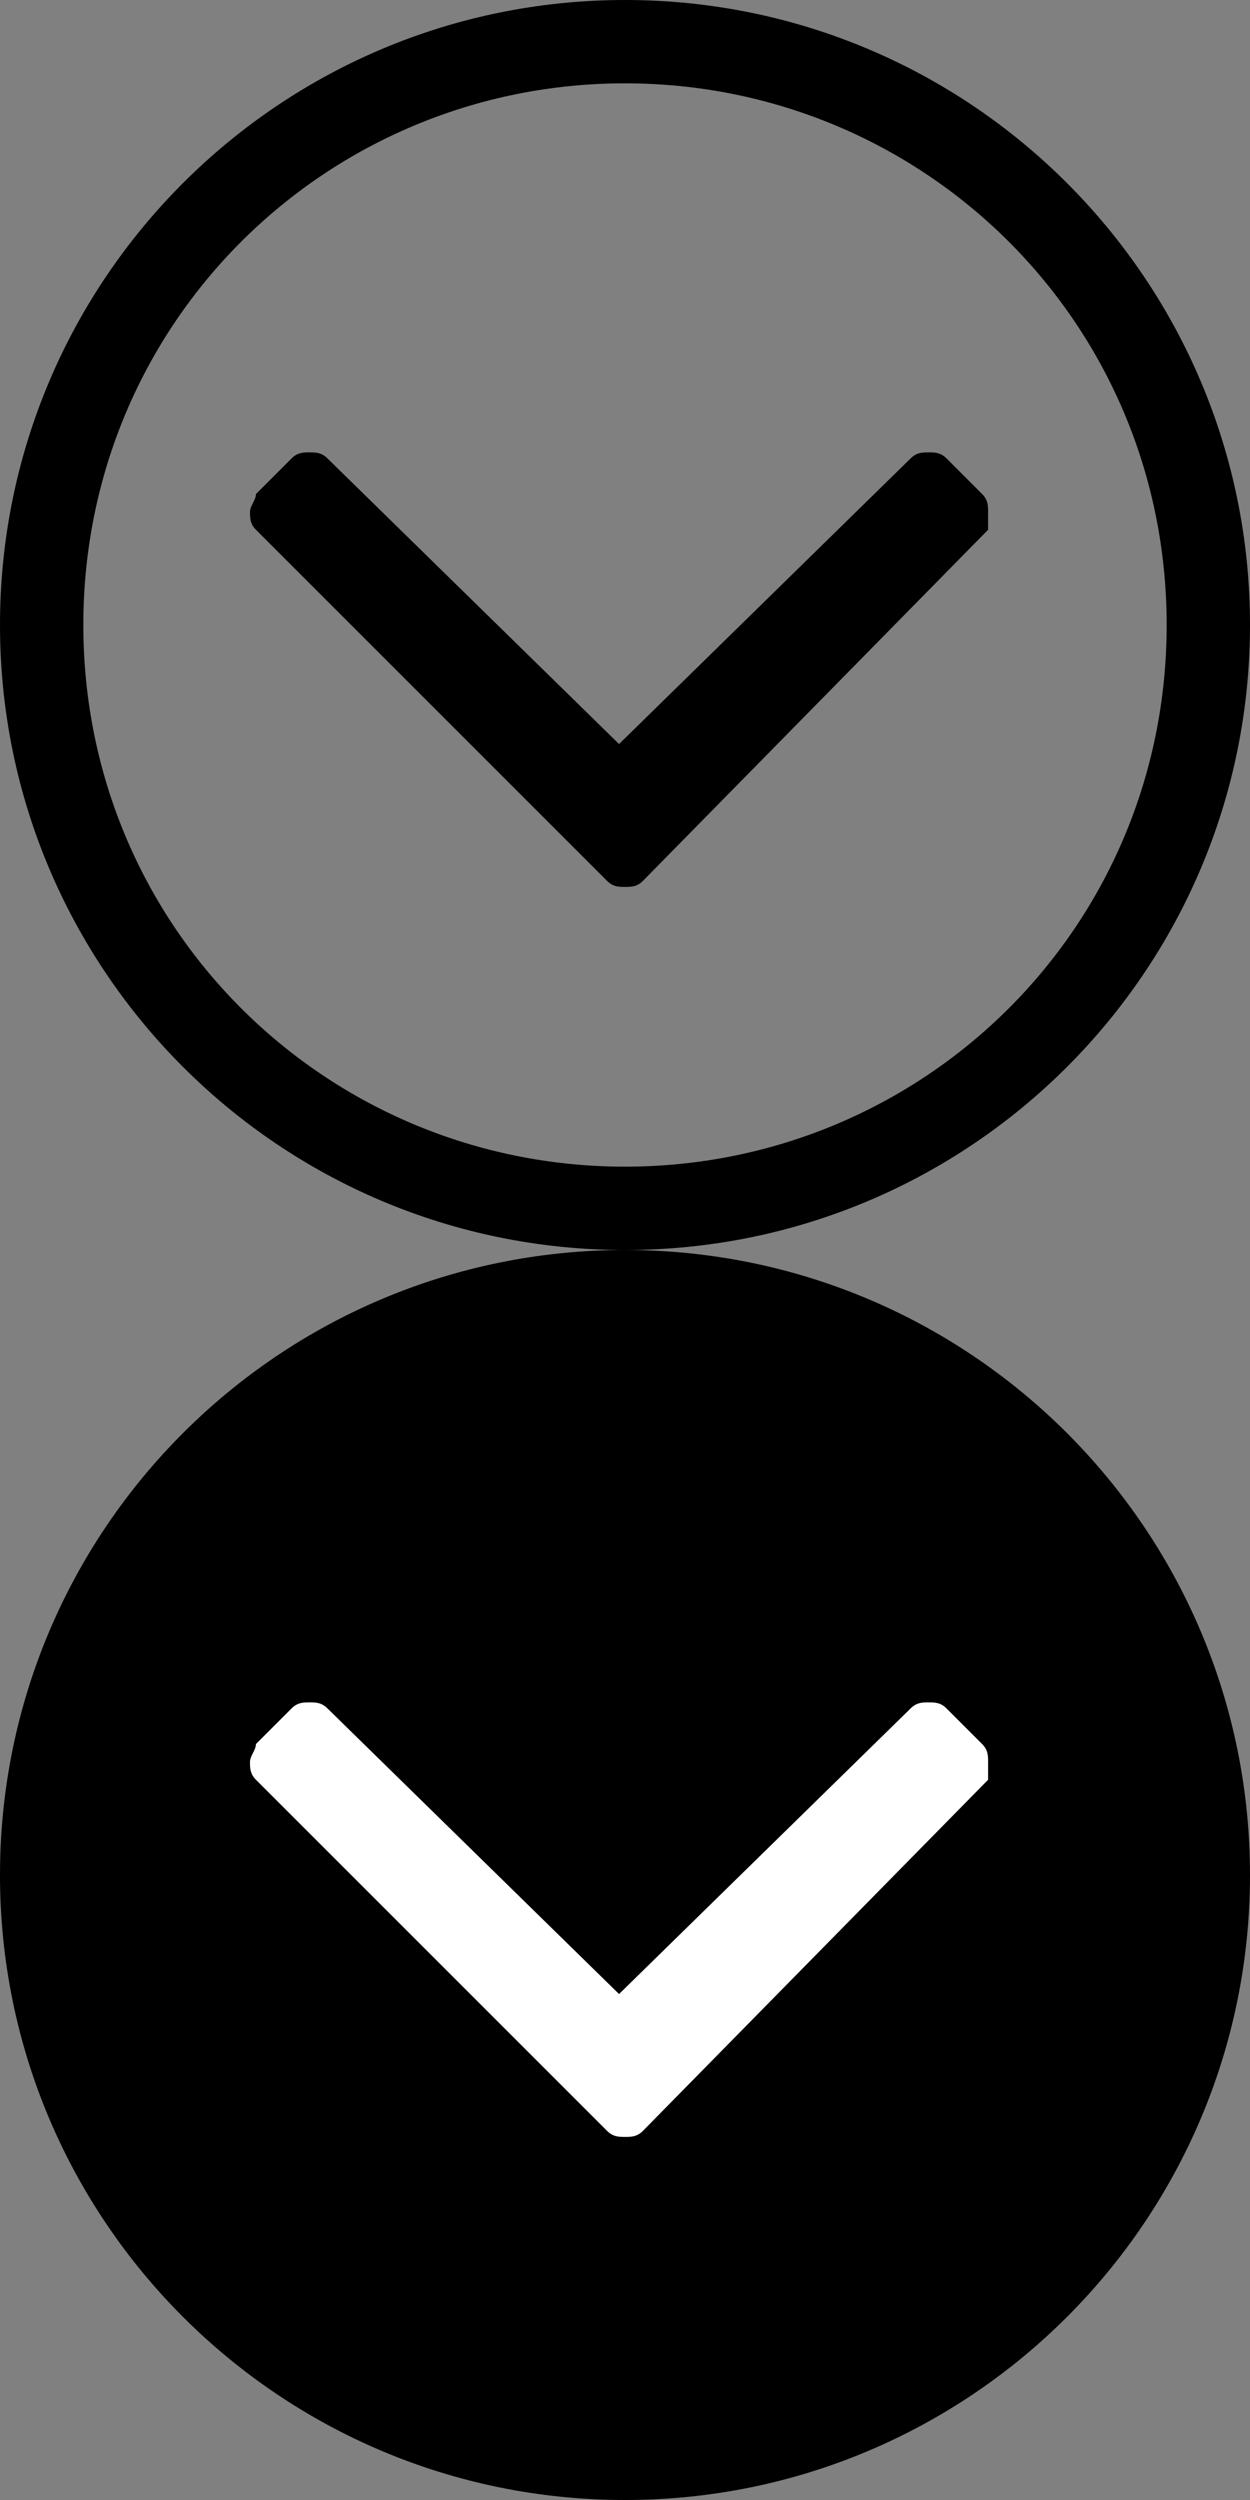 <?xml version="1.0" encoding="UTF-8" standalone="no"?>
<!-- Generator: Adobe Illustrator 19.1.0, SVG Export Plug-In . SVG Version: 6.00 Build 0)  -->

<svg
   xmlns:dc="http://purl.org/dc/elements/1.1/"
   xmlns:cc="http://creativecommons.org/ns#"
   xmlns:rdf="http://www.w3.org/1999/02/22-rdf-syntax-ns#"
   xmlns:svg="http://www.w3.org/2000/svg"
   xmlns="http://www.w3.org/2000/svg"
   xmlns:sodipodi="http://sodipodi.sourceforge.net/DTD/sodipodi-0.dtd"
   xmlns:inkscape="http://www.inkscape.org/namespaces/inkscape"
   version="1.1"
   id="Layer_1"
   x="0px"
   y="0px"
   viewBox="-572.5 810.9 21 42"
   xml:space="preserve"
   sodipodi:docname="ribbon-down-both.svg"
   width="21"
   height="42"
   inkscape:version="0.92.1 r15371"><rect x="-572.5" y="810.9" width="21" height="42" fill="#808080" stroke="none"/><defs
   id="defs23" /><sodipodi:namedview
   pagecolor="#ffffff"
   bordercolor="#666666"
   borderopacity="1"
   objecttolerance="10"
   gridtolerance="10"
   guidetolerance="10"
   inkscape:pageopacity="0"
   inkscape:pageshadow="2"
   inkscape:window-width="1680"
   inkscape:window-height="1003"
   id="namedview21"
   showgrid="false"
   inkscape:zoom="5.6190476"
   inkscape:cx="10.5"
   inkscape:cy="21"
   inkscape:window-x="1676"
   inkscape:window-y="-4"
   inkscape:window-maximized="1"
   inkscape:current-layer="Layer_1" />
<style
   type="text/css"
   id="style2">
	.st0{fill-rule:evenodd;clip-rule:evenodd;}
	.st1{fill-rule:evenodd;clip-rule:evenodd;fill:#FFFFFF;}
</style>
<g
   id="g10">
	<g
   id="Artboard-1_1_">
		<g
   id="ribbon-down">
			<g
   id="Group">
				<path
   id="Shape_3_"
   d="m -562,831.9 c -5.8,0 -10.5,-4.7 -10.5,-10.5 0,-5.8 4.7,-10.5 10.5,-10.5 5.8,0 10.5,4.7 10.5,10.5 0,5.8 -4.7,10.5 -10.5,10.5 z m 0,-19.6 c -5,0 -9.1,4 -9.1,9.1 0,5.1 4.1,9.1 9.1,9.1 5,0 9.1,-4 9.1,-9.1 0,-5.1 -4.1,-9.1 -9.1,-9.1 z"
   inkscape:connector-curvature="0" />
			</g>
		</g>
	</g>
	<path
   class="st0"
   d="m -555.9,819.8 -5.8,5.9 c -0.1,0.1 -0.2,0.1 -0.3,0.1 -0.1,0 -0.2,0 -0.3,-0.1 l -5.9,-5.9 c -0.1,-0.1 -0.1,-0.2 -0.1,-0.3 0,-0.1 0.1,-0.2 0.1,-0.3 l 0.6,-0.6 c 0.1,-0.1 0.2,-0.1 0.3,-0.1 0.1,0 0.2,0 0.3,0.1 l 4.9,4.8 4.9,-4.8 c 0.1,-0.1 0.2,-0.1 0.3,-0.1 0.1,0 0.2,0 0.3,0.1 l 0.6,0.6 c 0.1,0.1 0.1,0.2 0.1,0.3 0,0.1 0,0.2 0,0.3"
   id="path8"
   inkscape:connector-curvature="0"
   style="clip-rule:evenodd;fill-rule:evenodd" />
</g>
<g
   id="g18">
	<path
   d="m -562,852.9 c -5.8,0 -10.5,-4.7 -10.5,-10.5 0,-5.8 4.7,-10.5 10.5,-10.5 5.8,0 10.5,4.7 10.5,10.5 0,5.8 -4.7,10.5 -10.5,10.5 z"
   id="path12"
   inkscape:connector-curvature="0" />
	<path
   d="m -562,833.3 c -5,0 -9.1,4 -9.1,9.1 0,5.1 4.1,9.1 9.1,9.1 5,0 9.1,-4 9.1,-9.1 0,-5.1 -4.1,-9.1 -9.1,-9.1 z"
   id="path14"
   inkscape:connector-curvature="0" />
	<path
   class="st1"
   d="m -555.9,840.8 -5.8,5.9 c -0.1,0.1 -0.2,0.1 -0.3,0.1 -0.1,0 -0.2,0 -0.3,-0.1 l -5.9,-5.9 c -0.1,-0.1 -0.1,-0.2 -0.1,-0.3 0,-0.1 0.1,-0.2 0.1,-0.3 l 0.6,-0.6 c 0.1,-0.1 0.2,-0.1 0.3,-0.1 0.1,0 0.2,0 0.3,0.1 l 4.9,4.8 4.9,-4.8 c 0.1,-0.1 0.2,-0.1 0.3,-0.1 0.1,0 0.2,0 0.3,0.1 l 0.6,0.6 c 0.1,0.1 0.1,0.2 0.1,0.3 0,0.1 0,0.2 0,0.3"
   id="path16"
   inkscape:connector-curvature="0"
   style="clip-rule:evenodd;fill:#ffffff;fill-rule:evenodd" />
</g>
</svg>